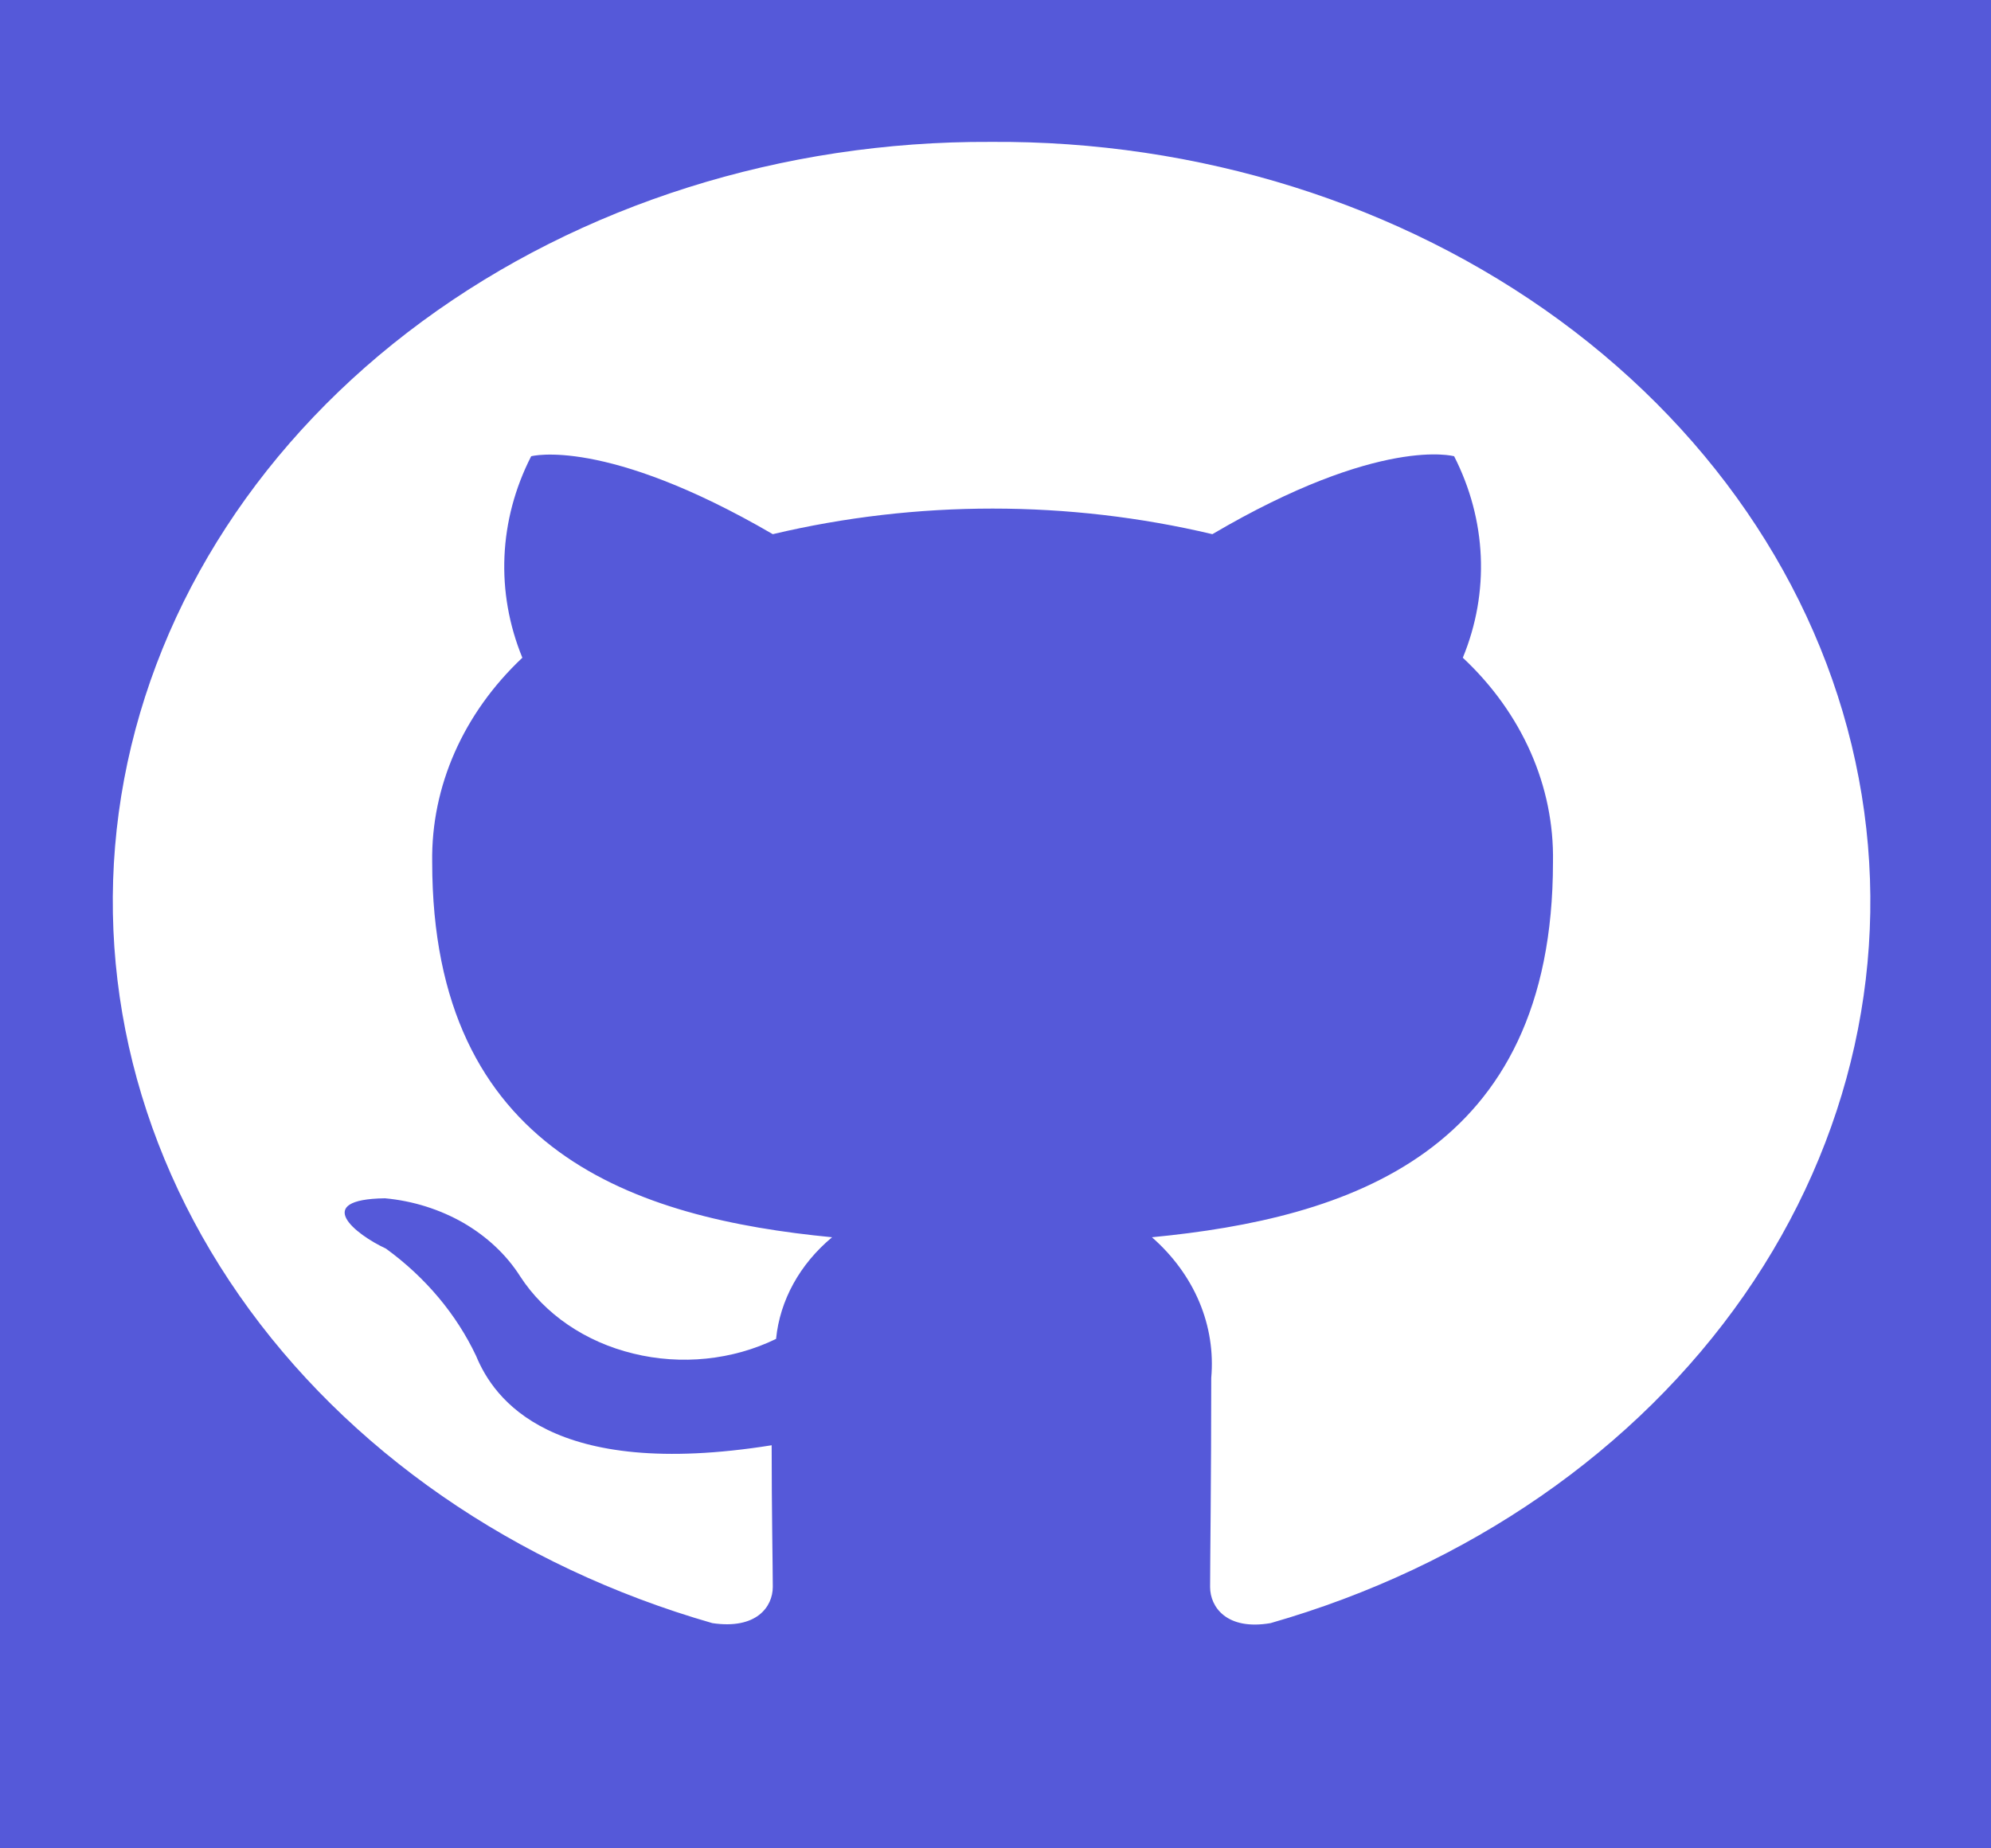 <svg width="14" height="13" viewBox="0 0 14 13" fill="none" xmlns="http://www.w3.org/2000/svg">
<rect width="14" height="13" fill="#E5E5E5"/>
<path d="M542 -1700H-1378V402H542V-1700Z" fill="#F6F7F9"/>
<rect x="-34.709" y="-99.709" width="392.496" height="476.418" rx="6.456" stroke="#5559D9" stroke-width="2.582"/>
<rect x="-32.773" y="-97.772" width="389.914" height="472.739" rx="7.645" fill="white"/>
<path d="M83.22 -4.167H-0.668C-1.643 -4.167 -2.434 -3.389 -2.434 -2.429V16.689C-2.434 17.649 -1.643 18.427 -0.668 18.427H83.22C84.196 18.427 84.986 17.649 84.986 16.689V-2.429C84.986 -3.389 84.196 -4.167 83.22 -4.167Z" fill="#5559D9"/>
<path d="M6.964 0.998C5.502 0.991 4.085 1.439 2.968 2.261C1.852 3.082 1.109 4.224 0.873 5.48C0.638 6.736 0.925 8.024 1.683 9.112C2.441 10.2 3.621 11.017 5.009 11.416C5.318 11.462 5.434 11.302 5.434 11.161C5.434 11.034 5.426 10.613 5.426 10.165C3.873 10.413 3.472 9.838 3.348 9.537C3.21 9.245 2.993 8.985 2.714 8.782C2.498 8.682 2.189 8.435 2.707 8.428C2.904 8.446 3.093 8.506 3.259 8.601C3.424 8.697 3.561 8.825 3.657 8.976C3.829 9.242 4.115 9.438 4.453 9.52C4.79 9.603 5.151 9.566 5.457 9.417C5.484 9.145 5.624 8.891 5.851 8.702C4.476 8.569 3.039 8.109 3.039 6.063C3.031 5.531 3.258 5.017 3.673 4.626C3.484 4.165 3.506 3.657 3.735 3.209C3.735 3.209 4.252 3.069 5.434 3.757C6.446 3.517 7.513 3.517 8.525 3.757C9.707 3.062 10.225 3.209 10.225 3.209C10.453 3.657 10.476 4.165 10.286 4.626C10.703 5.016 10.93 5.531 10.92 6.063C10.92 8.114 9.475 8.569 8.1 8.702C8.247 8.831 8.361 8.986 8.433 9.157C8.505 9.328 8.533 9.51 8.517 9.691C8.517 10.406 8.509 10.981 8.509 11.162C8.509 11.302 8.625 11.469 8.934 11.416C10.324 11.018 11.505 10.2 12.264 9.11C13.022 8.02 13.308 6.73 13.07 5.473C12.833 4.216 12.087 3.074 10.967 2.253C9.847 1.433 8.427 0.987 6.964 0.998V0.998Z" fill="white"/>
</svg>
